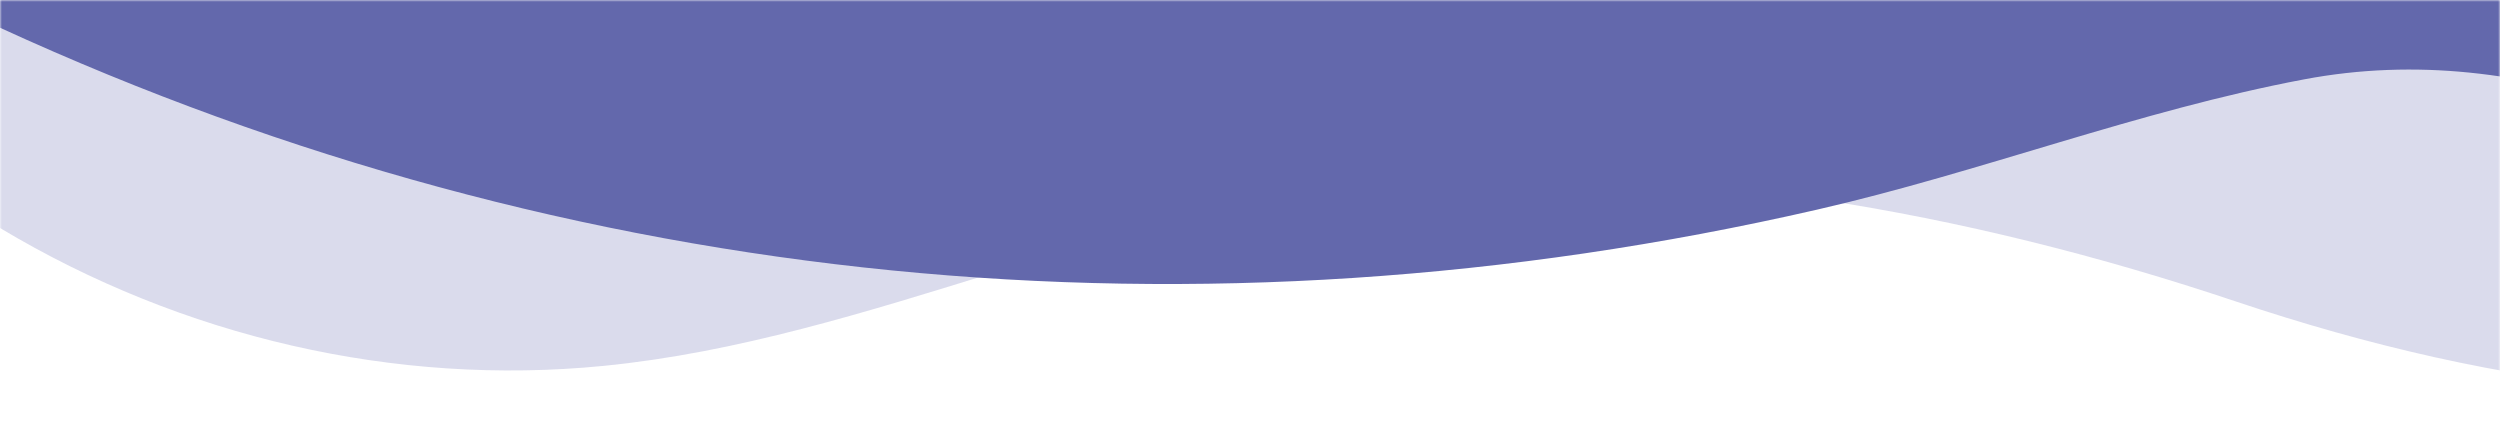 <svg width="670" height="120" viewBox="0 0 670 120" preserveAspectRatio="none" fill="none" xmlns="http://www.w3.org/2000/svg">
<g clip-path="url(#clip0_418_4)">
<mask id="mask0_418_4" style="mask-type:luminance" maskUnits="userSpaceOnUse" x="0" y="0" width="670" height="120">
<path d="M670 0H0V120H670V0Z" fill="white"/>
</mask>
<g mask="url(#mask0_418_4)">
<path opacity="0.25" d="M0 0V61.103C48.905 90.407 106.008 103.567 161.687 98.063C233.689 90.975 301.199 54.094 373.313 48.563C448.877 42.808 526.905 56.536 599.214 80.797C670.1 104.557 740.741 113.639 813.5 98.063C850.494 90.143 882.373 88.823 917.78 73.643C1012.58 33 1138.97 -18.863 1228 69.26V0H0Z" fill="#6368AC" fill-opacity="0.95"/>
<path d="M0 0V7.432C153.429 77.88 321.42 94.142 486.935 56.193C530.938 46.108 573.13 29.634 617.523 21.265C677.9 9.874 732.628 37.422 786.946 67.993C847.252 101.931 906.677 125.717 973.398 118.8C1061.95 109.56 1149.88 58.463 1228 6.851V0H0Z" fill="#6368AC"/>
</g>
</g>
<defs>
<clipPath id="clip0_418_4">
<rect width="670" height="120" fill="white"/>
</clipPath>
</defs>
</svg>

